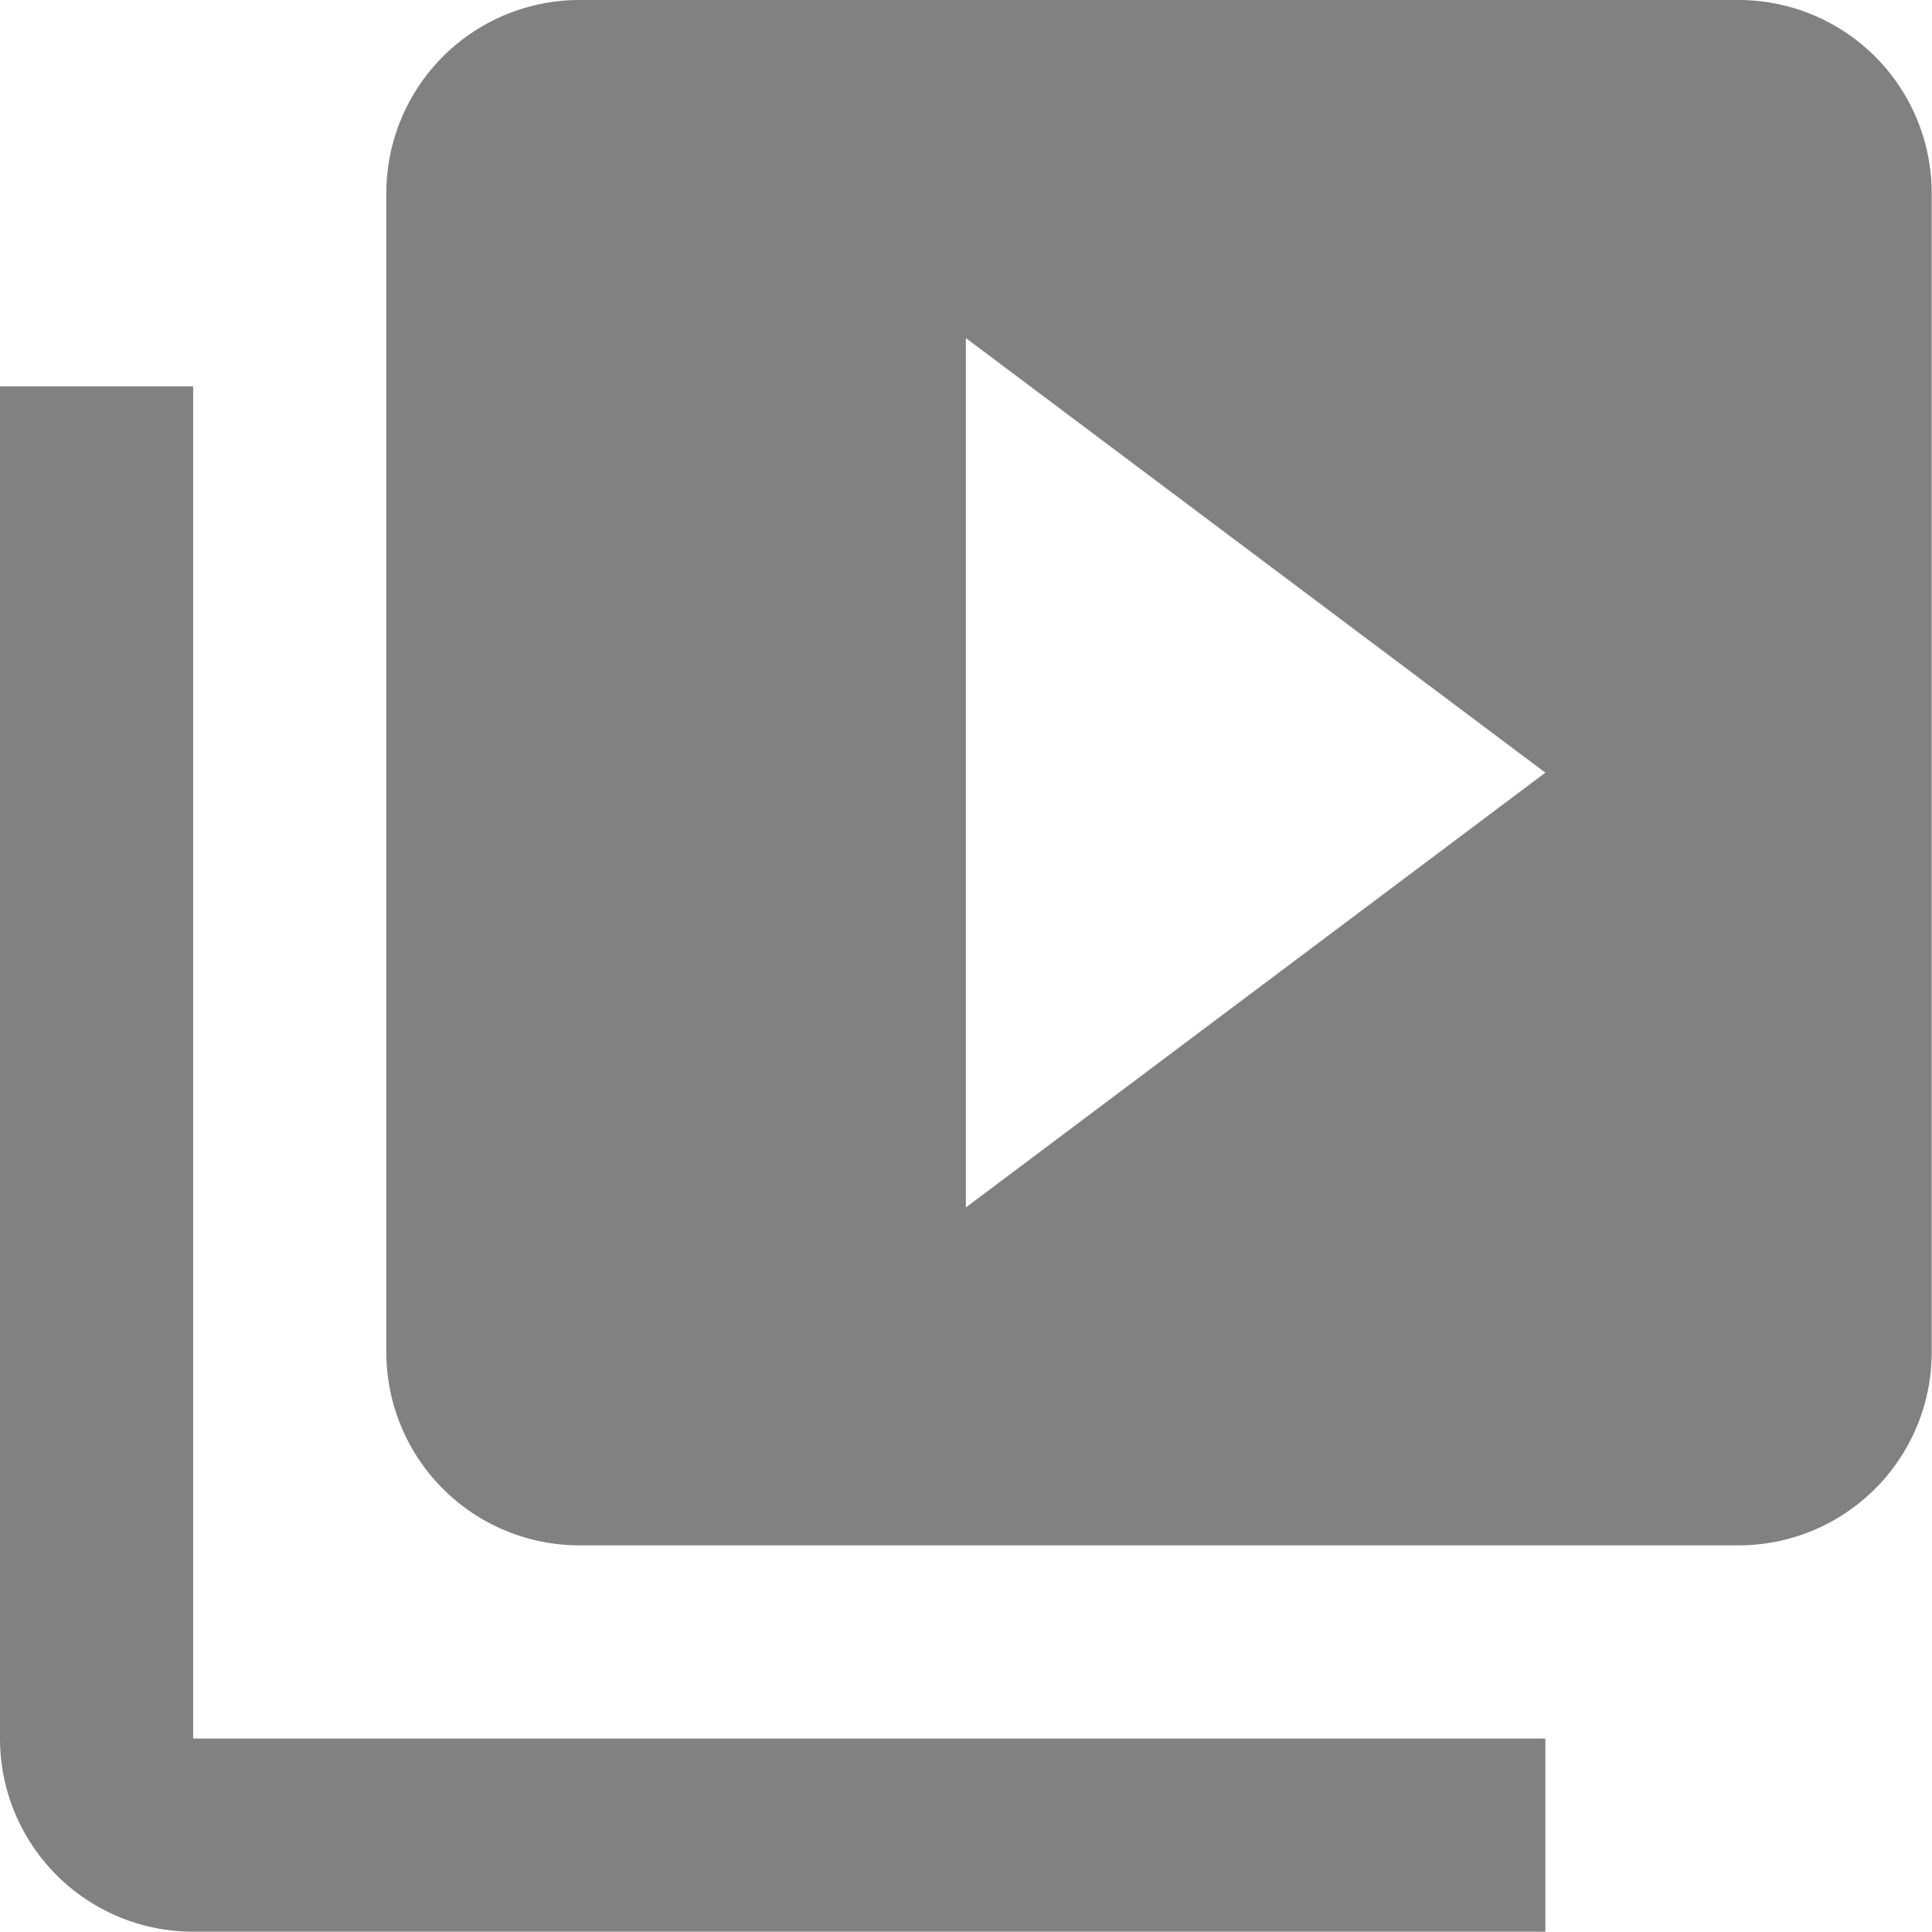 <svg xmlns="http://www.w3.org/2000/svg" width="13.002" height="13.002" viewBox="0 0 13.002 13.002">
  <path id="ic_video_library_24px" d="M3.3,4.6H2v9.1A1.3,1.3,0,0,0,3.3,15h9.1V13.7H3.3ZM13.7,2H5.9A1.3,1.3,0,0,0,4.6,3.3v7.8a1.3,1.3,0,0,0,1.3,1.3h7.8A1.3,1.3,0,0,0,15,11.1V3.3A1.3,1.3,0,0,0,13.7,2ZM8.5,10.126V4.275L12.4,7.2Z" transform="translate(-2 -2)" fill="#818181"/>
</svg>
